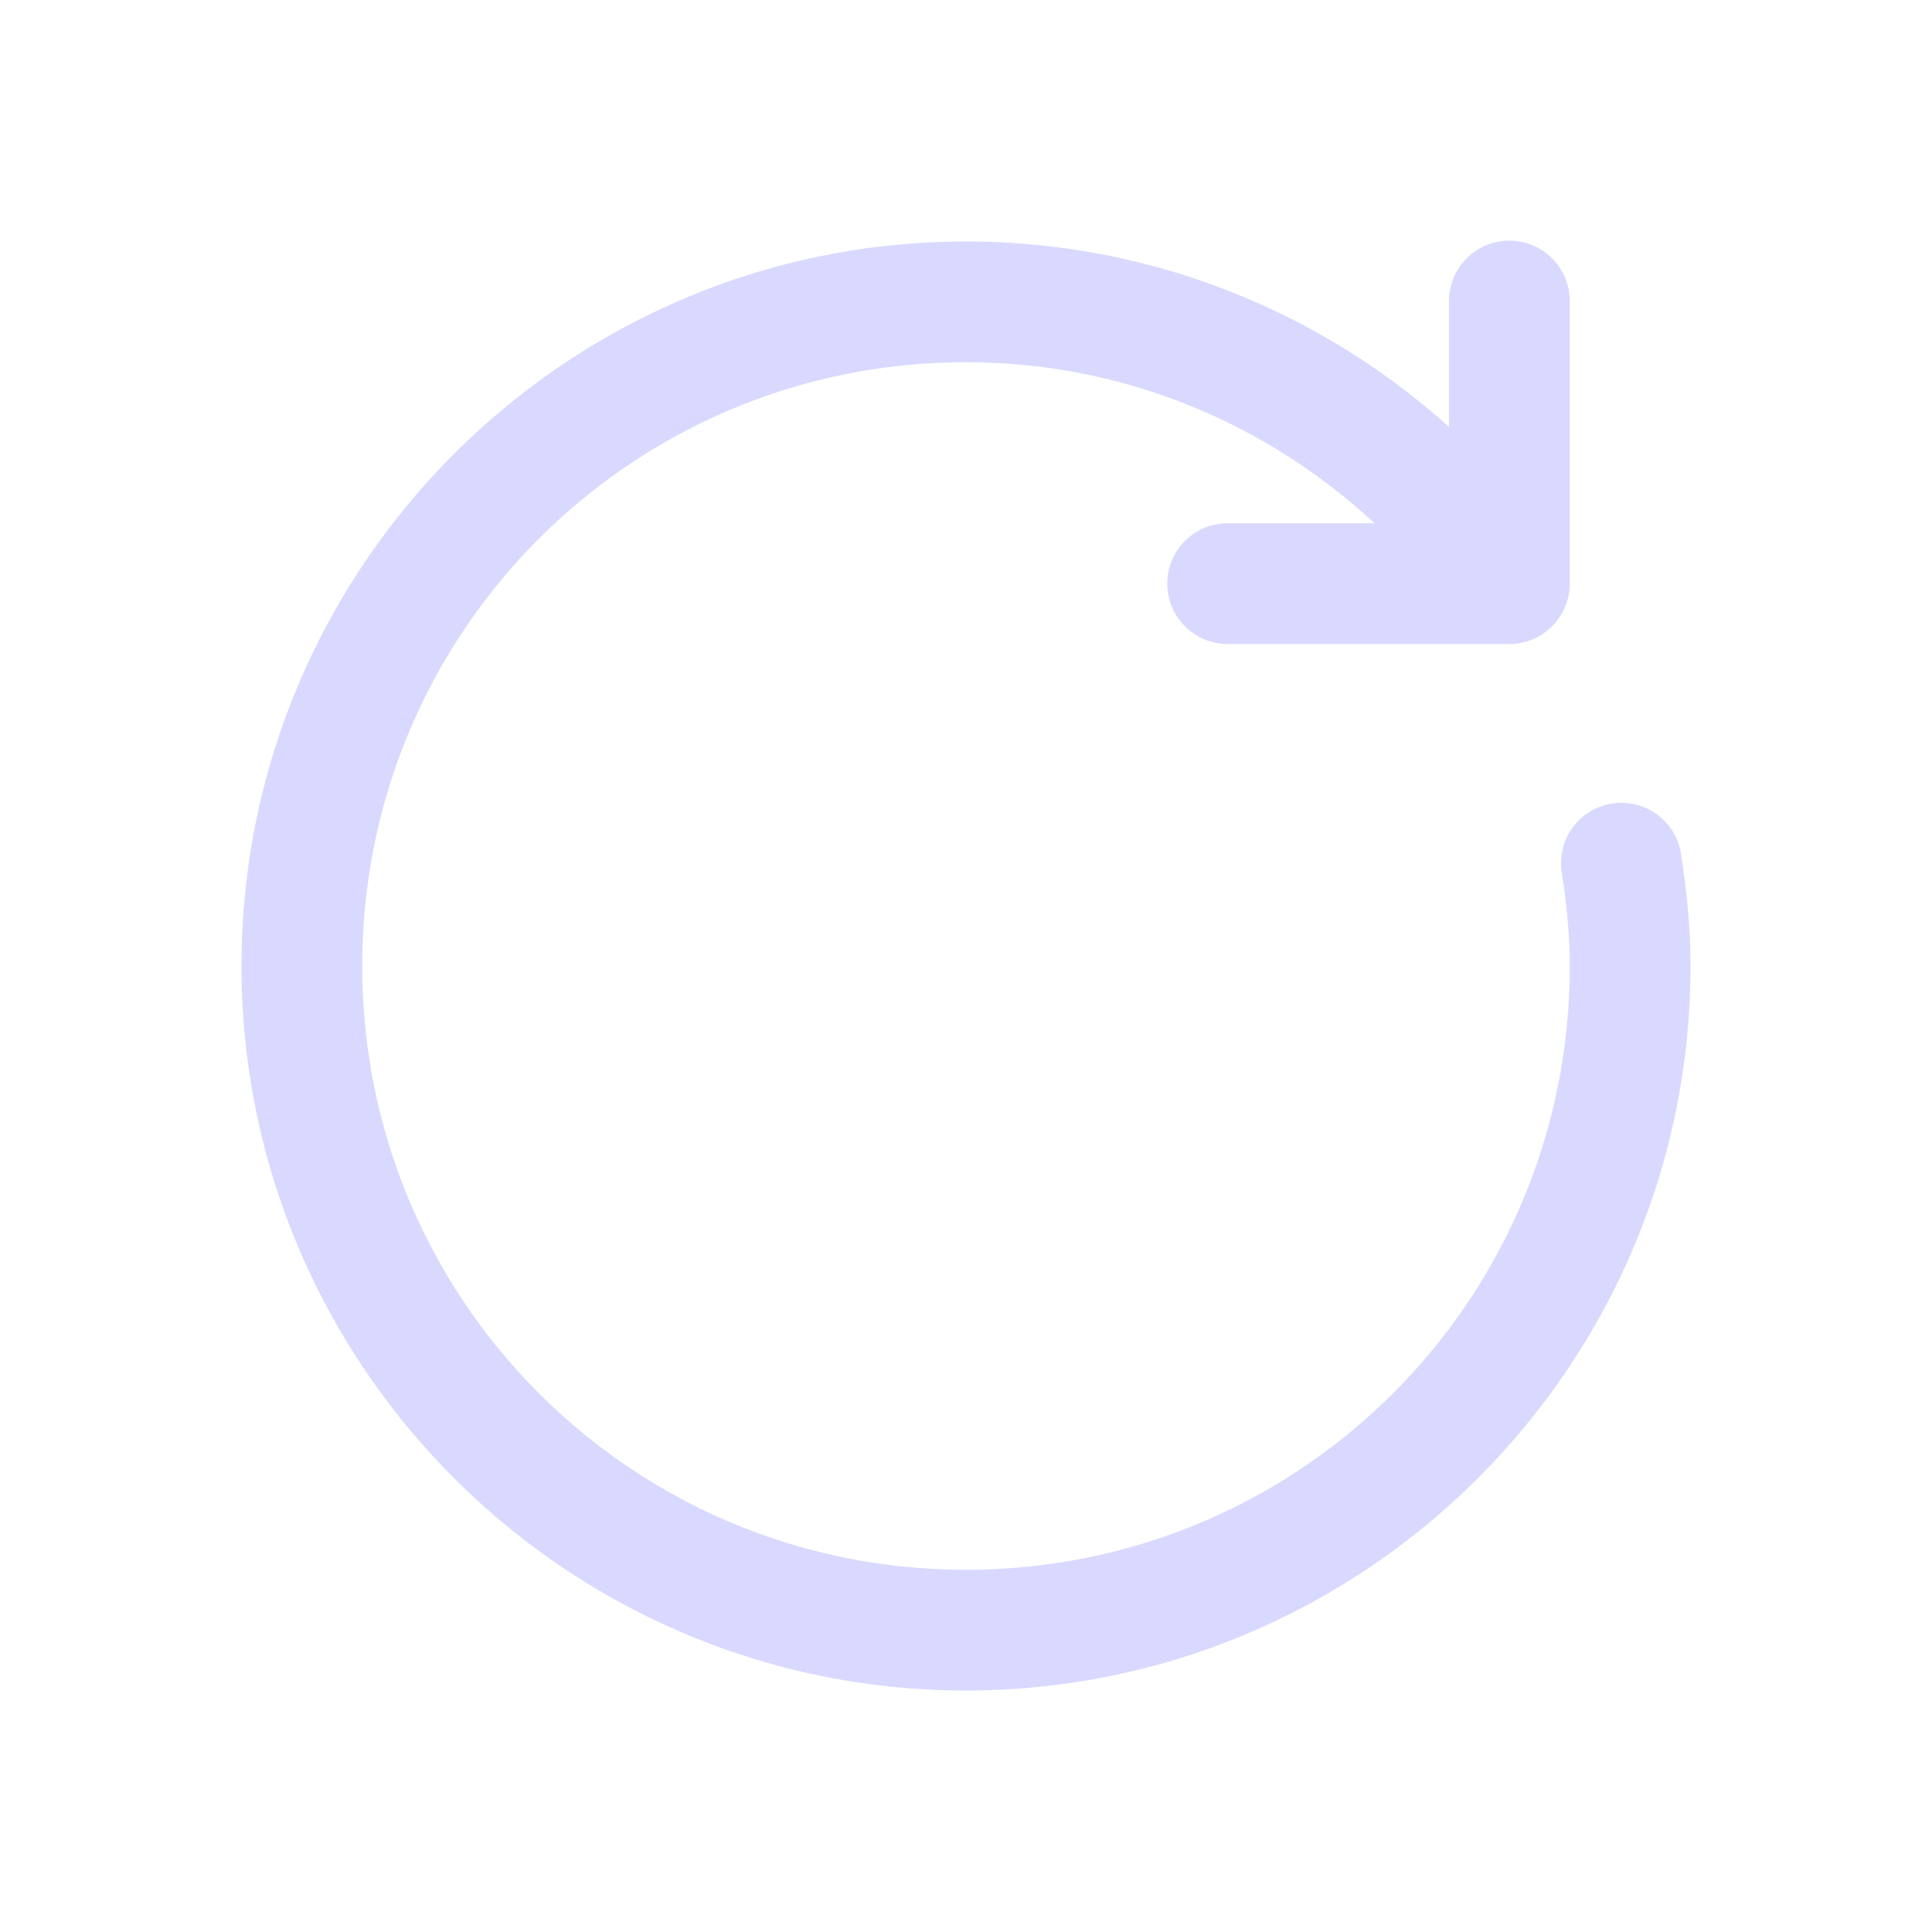 <svg xmlns="http://www.w3.org/2000/svg" viewBox="0 0 48 48">
  <path d="M37.477 5.979 A 1.5 1.5 0 0 0 36 7.5L36 10.605C32.816 7.747 28.609 6 24 6C14.076 6 6 14.076 6 24C6 33.924 14.076 42 24 42C33.924 42 42 33.924 42 24C42 23.048 41.905 22.141 41.773 21.275 A 1.5 1.5 0 1 0 38.809 21.725C38.925 22.493 39 23.248 39 24C39 32.302 32.302 39 24 39C15.698 39 9 32.302 9 24C9 15.698 15.698 9 24 9C27.934 9 31.48 10.528 34.15 13L30.5 13 A 1.5 1.5 0 1 0 30.5 16L37.5 16 A 1.5 1.5 0 0 0 39 14.5L39 7.5 A 1.5 1.5 0 0 0 37.477 5.979 z" fill="#D9D9FF" />
</svg>